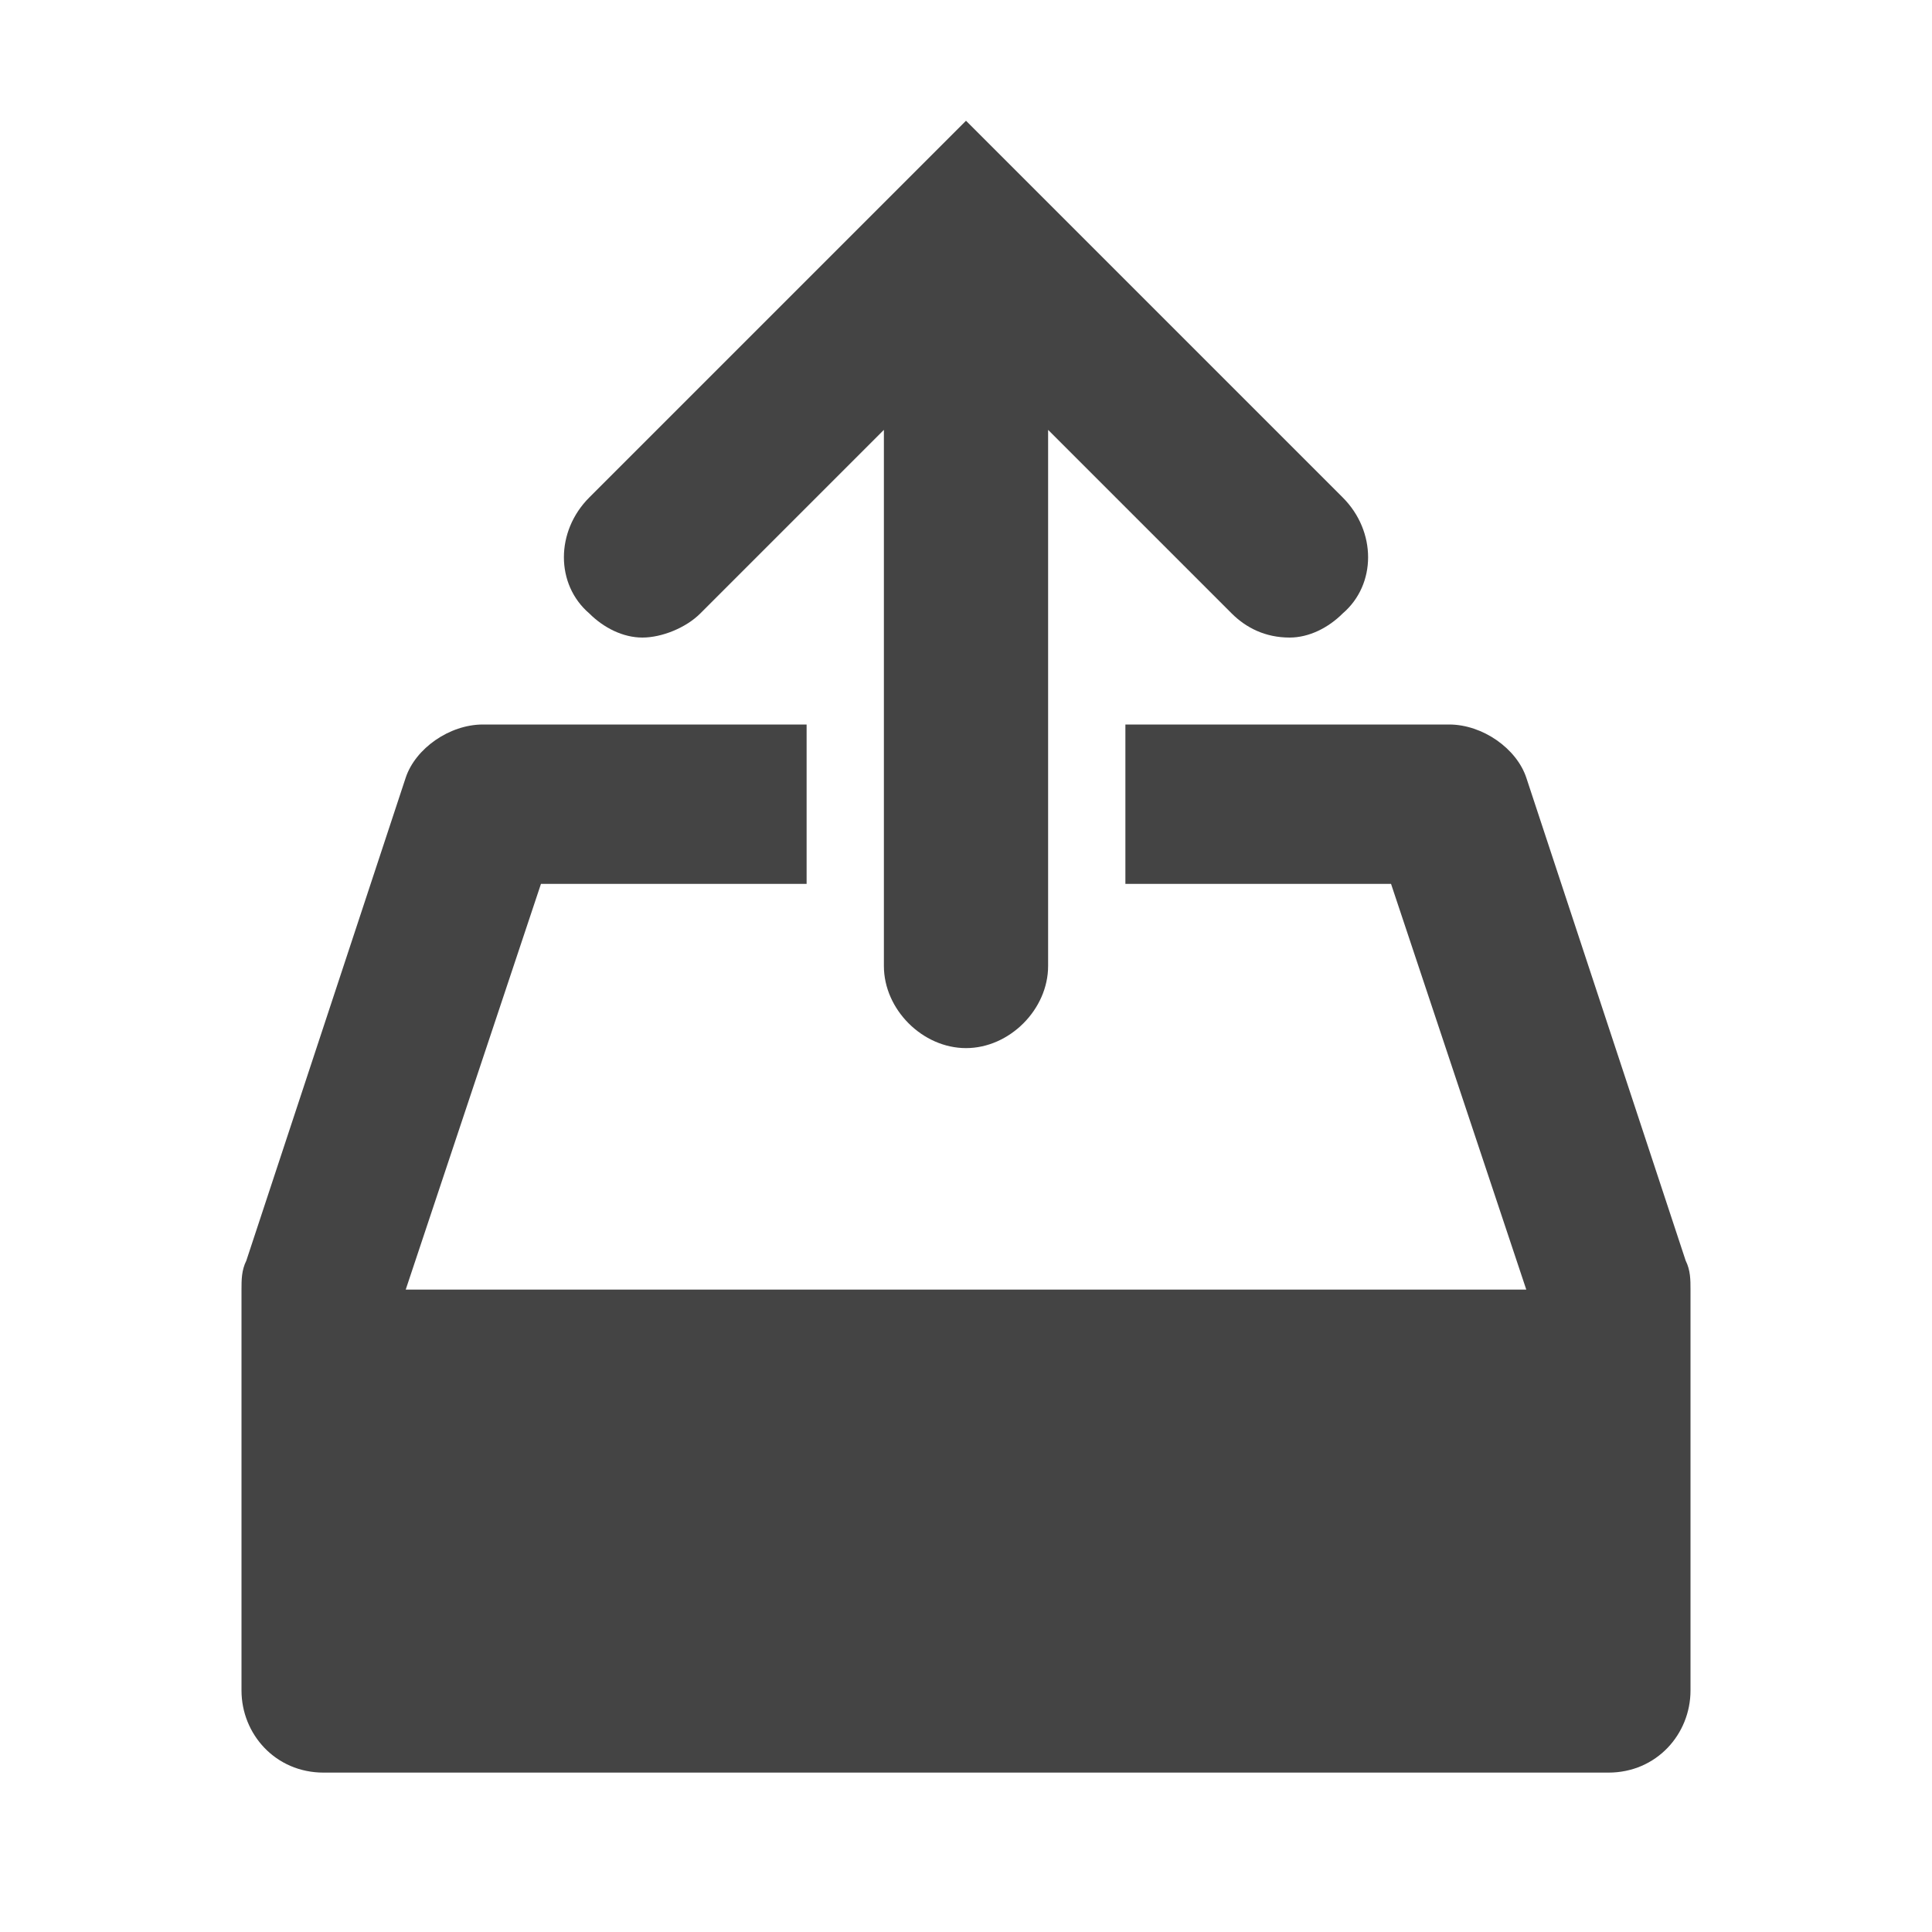 <?xml version="1.0"?><svg xmlns="http://www.w3.org/2000/svg" width="40" height="40" viewBox="0 0 40 40"><path fill="#444" d="m35 26.7c0-0.2 0-0.4-0.1-0.6l-3.3-10c-0.2-0.6-0.9-1.1-1.6-1.1h-6.7v3.3h5.5l2.8 8.4h-23.2l2.8-8.4h5.5v-3.3h-6.7c-0.7 0-1.4 0.5-1.6 1.1l-3.3 10c-0.1 0.2-0.1 0.4-0.1 0.6 0 0 0 8.3 0 8.3 0 0.9 0.7 1.7 1.7 1.7h26.6c1 0 1.7-0.8 1.7-1.7 0 0 0-8.3 0-8.3z m-8.3-13.5c0.4 0 0.8-0.2 1.1-0.5 0.7-0.6 0.7-1.7 0-2.4l-7.8-7.8-7.8 7.8c-0.7 0.7-0.7 1.8 0 2.4 0.3 0.3 0.7 0.5 1.1 0.5s0.9-0.2 1.2-0.5l3.8-3.8v11.1c0 0.9 0.8 1.7 1.7 1.7s1.7-0.8 1.7-1.7v-11.1l3.8 3.8c0.3 0.3 0.7 0.5 1.2 0.5z"></path></svg>